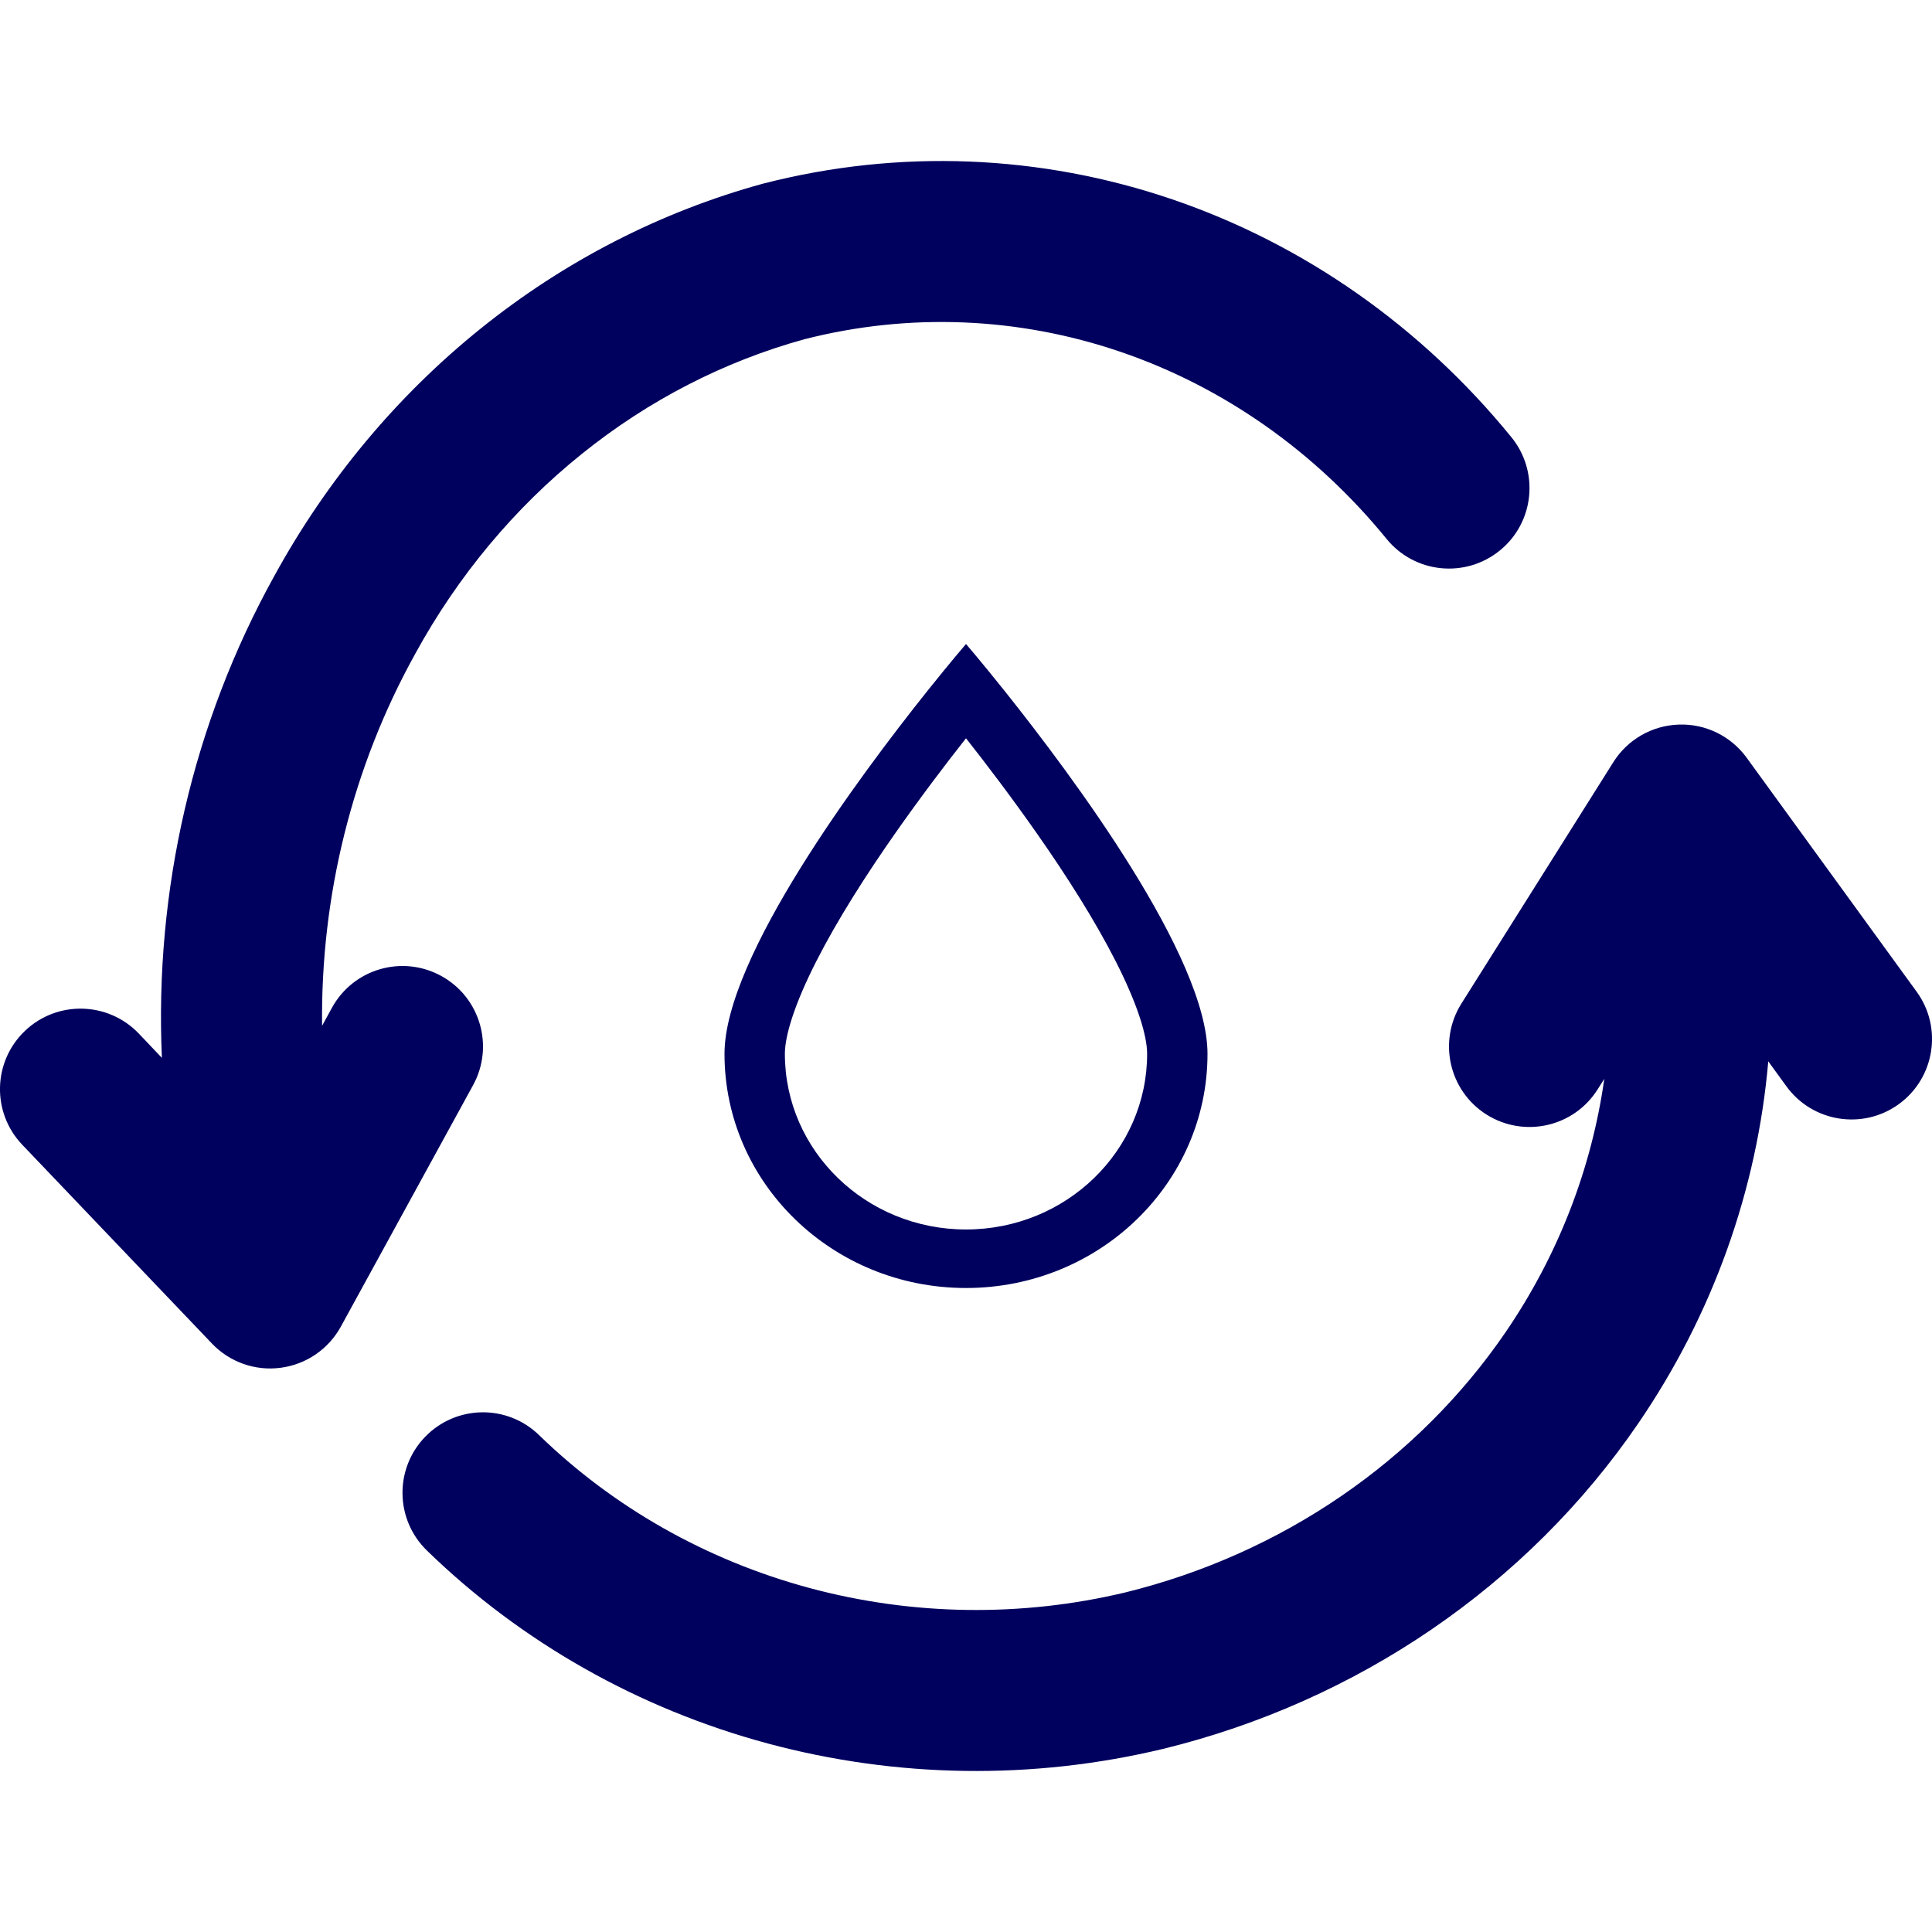 <svg width="24" height="24" viewBox="0 0 24 24" fill="none" xmlns="http://www.w3.org/2000/svg">
<path fill-rule="evenodd" clip-rule="evenodd" d="M9.997 4.213C11.292 3.883 12.648 3.937 13.918 4.37C15.192 4.804 16.337 5.606 17.225 6.695C17.574 7.123 18.203 7.187 18.632 6.838C19.06 6.49 19.124 5.86 18.775 5.431C17.659 4.061 16.203 3.036 14.564 2.477C12.924 1.918 11.168 1.849 9.492 2.278L9.476 2.282C8.204 2.631 7.013 3.243 5.972 4.081C4.931 4.918 4.061 5.963 3.408 7.154C2.396 8.979 1.919 11.061 2.011 13.141L1.724 12.839C1.342 12.44 0.709 12.425 0.31 12.806C-0.09 13.187 -0.105 13.82 0.276 14.22L2.633 16.69C2.853 16.921 3.17 17.033 3.486 16.991C3.803 16.95 4.08 16.76 4.234 16.48L5.877 13.48C6.142 12.996 5.965 12.388 5.48 12.123C4.996 11.858 4.388 12.035 4.123 12.52L4.001 12.743C3.982 11.13 4.377 9.529 5.158 8.122L5.158 8.122L5.16 8.118C5.69 7.151 6.393 6.309 7.226 5.64C8.055 4.972 8.997 4.488 9.997 4.213ZM20.855 9.001C21.186 8.989 21.502 9.144 21.697 9.412L23.809 12.319C24.134 12.765 24.035 13.391 23.588 13.716C23.141 14.04 22.516 13.941 22.191 13.494L21.966 13.184C21.828 14.779 21.278 16.327 20.351 17.682C18.973 19.697 16.863 21.135 14.446 21.726L14.441 21.727C12.828 22.113 11.138 22.089 9.537 21.658C7.936 21.227 6.476 20.402 5.303 19.261C4.907 18.876 4.898 18.243 5.283 17.847C5.668 17.451 6.301 17.442 6.697 17.828C7.621 18.726 8.779 19.383 10.057 19.727C11.335 20.071 12.685 20.09 13.974 19.783C15.926 19.304 17.609 18.147 18.701 16.552C19.357 15.593 19.772 14.515 19.929 13.402L19.846 13.533C19.552 14 18.935 14.14 18.467 13.846C18 13.552 17.86 12.935 18.154 12.467L20.042 9.467C20.218 9.187 20.523 9.012 20.855 9.001ZM14.25 13.091C14.25 14.296 13.243 15.273 12 15.273C10.757 15.273 9.75 14.296 9.75 13.091C9.75 12.867 9.868 12.476 10.141 11.94C10.401 11.429 10.755 10.873 11.121 10.351C11.432 9.907 11.744 9.496 12 9.171C12.256 9.496 12.568 9.907 12.879 10.351C13.245 10.873 13.599 11.429 13.859 11.94C14.132 12.476 14.25 12.867 14.25 13.091ZM9 13.091C9 11.89 10.675 9.642 11.522 8.581C11.808 8.223 12 8 12 8C12 8 12.192 8.223 12.478 8.581C13.325 9.642 15 11.89 15 13.091C15 14.698 13.657 16 12 16C10.343 16 9 14.698 9 13.091Z" fill="#00005E"/>
</svg>
